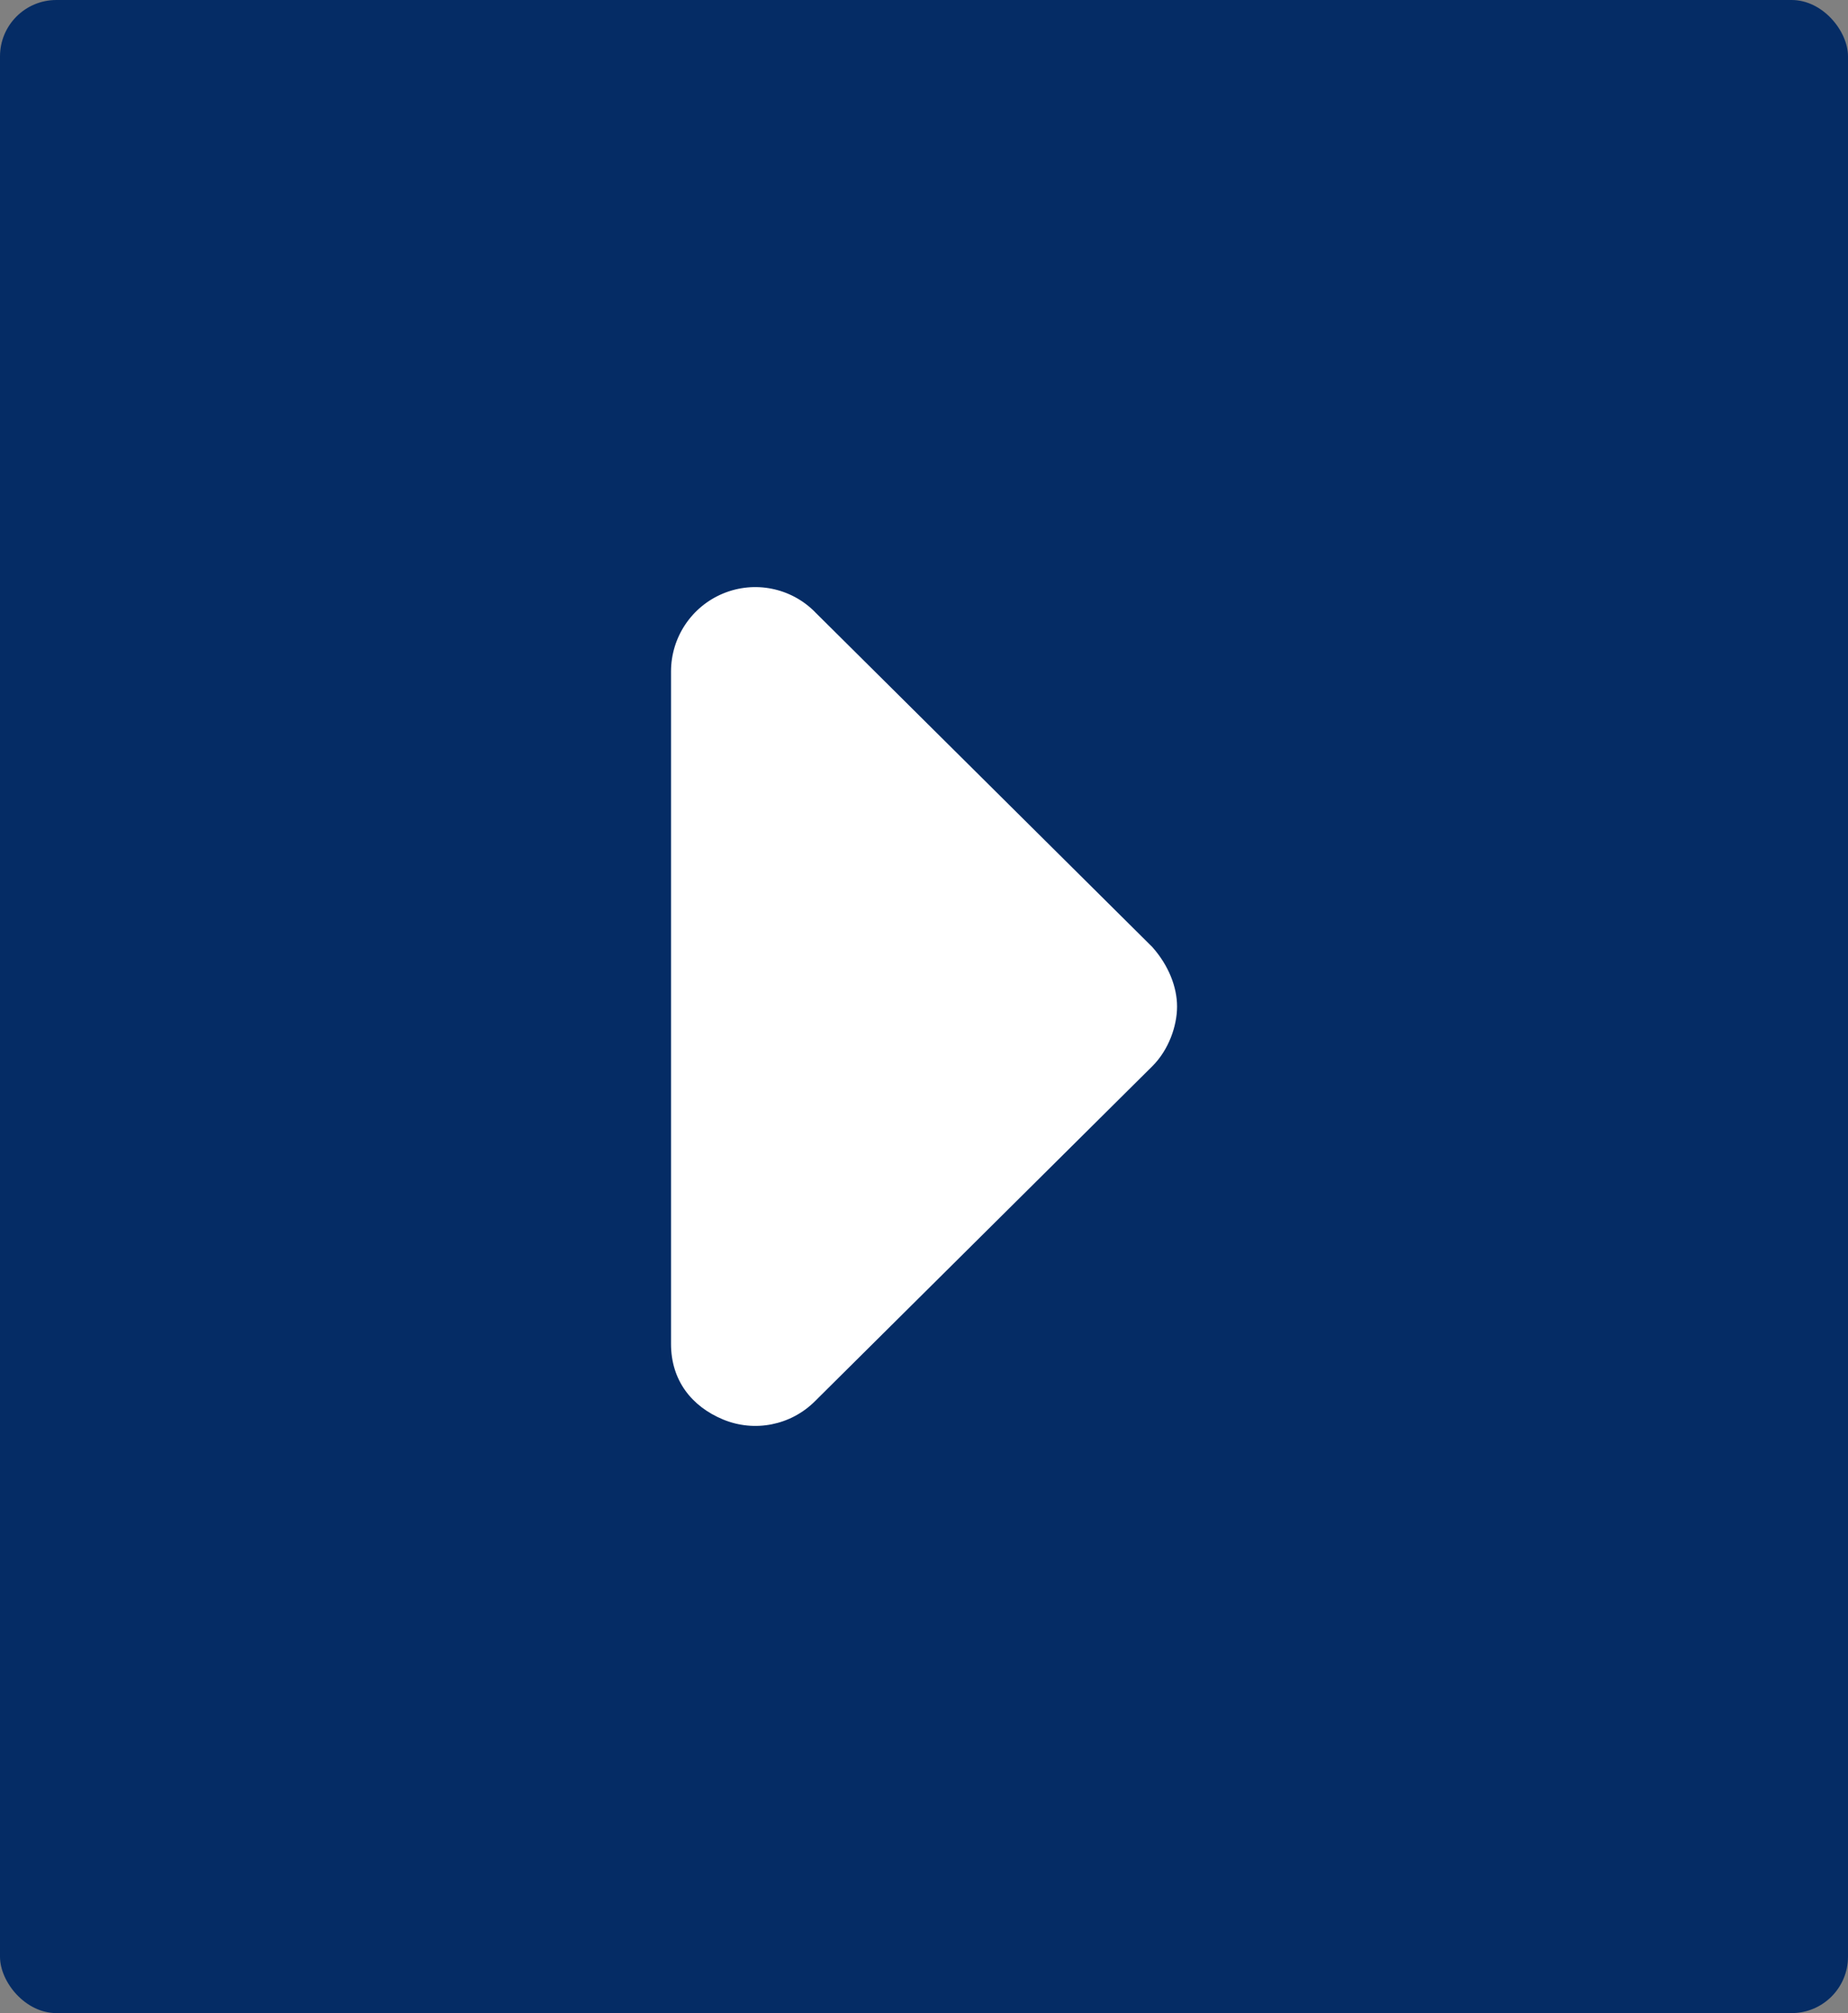 <?xml version="1.0" encoding="UTF-8"?>
<svg width="44.067" height="48" version="1.1" xmlns="http://www.w3.org/2000/svg"><rect width="100%" height="100%" fill="#808080" stroke="none"/><rect width="44.067" height="48" rx="1.344" fill="#052c65" stroke-width=".564"/><path d="m19.432 14.592 8.045 7.988c0.396 0.446 0.591 0.962 0.591 1.42 0 0.459-0.196 1.03-0.589 1.422l-8.045 7.988c-0.575 0.575-1.44 0.748-2.192 0.436s-1.241-0.935-1.241-1.802v-16.033c0-0.813 0.489-1.547 1.241-1.859 0.752-0.312 1.618-0.138 2.19 0.439z" fill="#fff" stroke-width=".063"/></svg>
